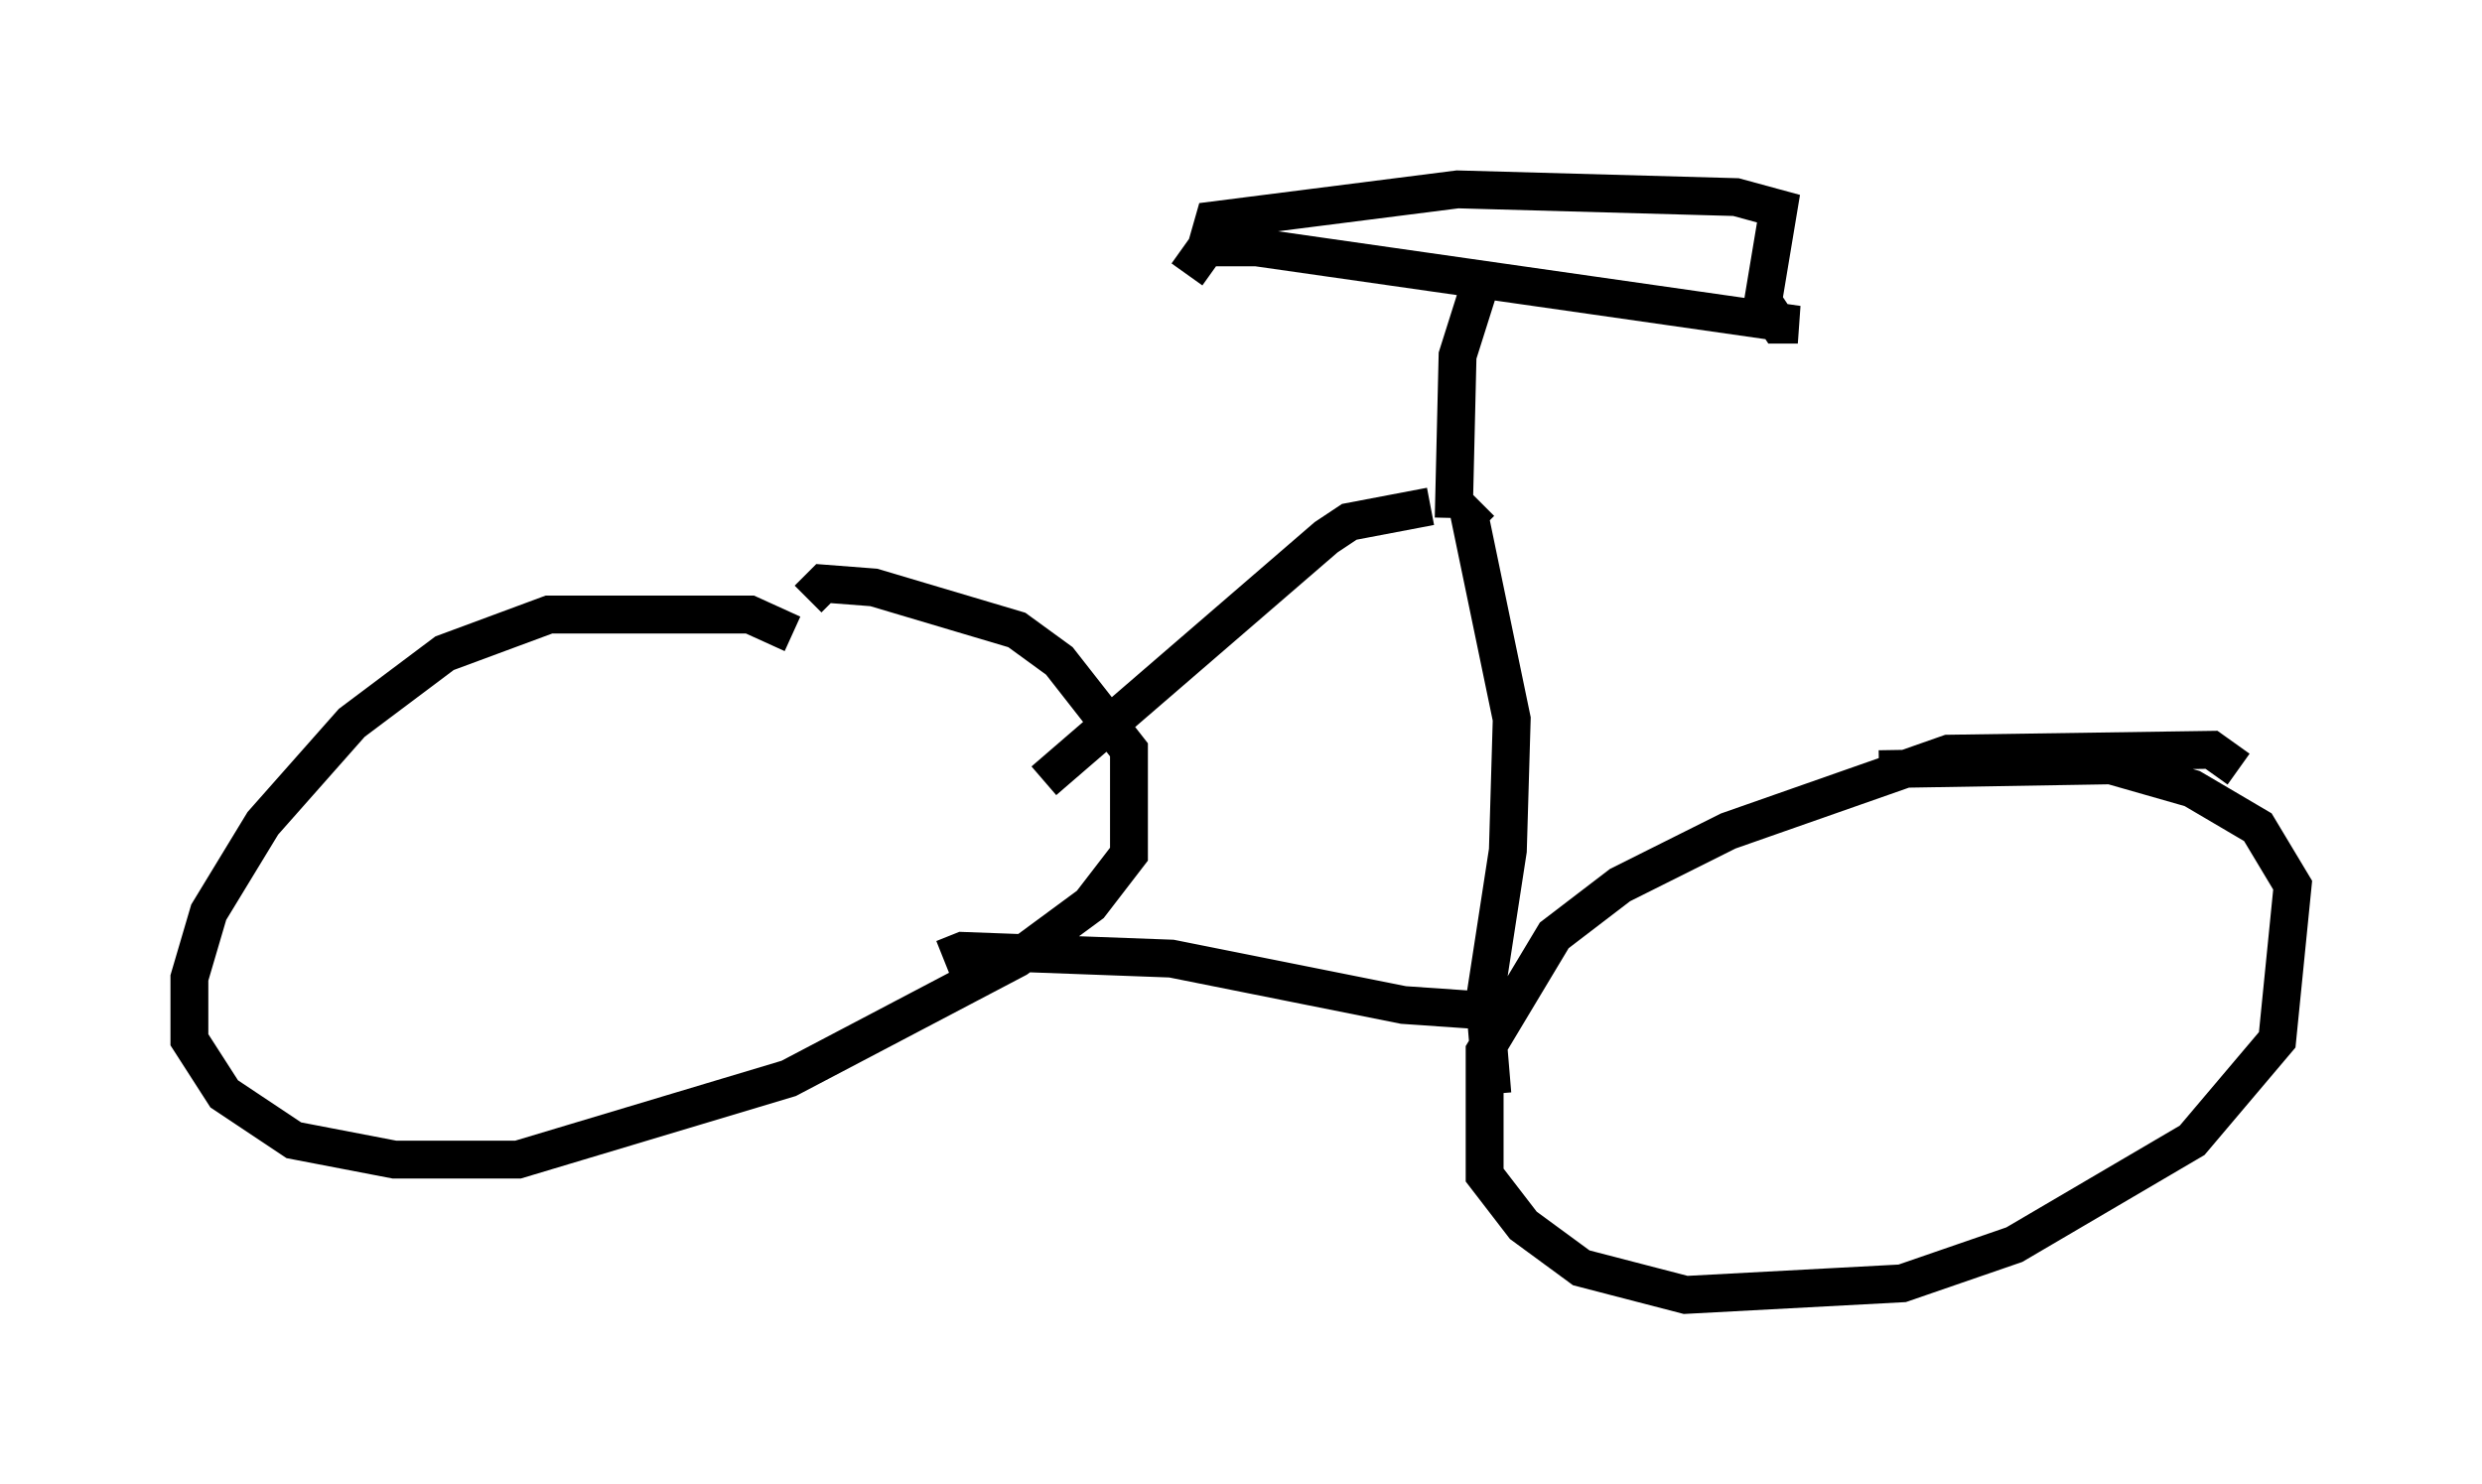 <?xml version="1.0" encoding="utf-8" ?>
<svg baseProfile="full" height="39.196" version="1.1" width="65.534" xmlns="http://www.w3.org/2000/svg" xmlns:ev="http://www.w3.org/2001/xml-events" xmlns:xlink="http://www.w3.org/1999/xlink"><defs /><rect fill="white" height="39.196" width="65.534" x="0" y="0" /><path d="M21.742, 18.679 m-0.817, -1.94 l-1.123, -0.51 -5.308, 0.0 l-2.756, 1.021 -2.45, 1.838 l-2.348, 2.654 -1.429, 2.348 l-0.51, 1.735 0.0, 1.633 l0.919, 1.429 1.838, 1.225 l2.654, 0.51 3.267, 0.0 l7.146, -2.144 6.023, -3.165 l1.94, -1.429 1.021, -1.327 l0.0, -2.756 -1.838, -2.348 l-1.123, -0.817 -3.777, -1.123 l-1.327, -0.102 -0.408, 0.408 m37.771, 4.492 l-0.715, -0.51 -6.942, 0.102 l-5.819, 2.042 -2.858, 1.429 l-1.735, 1.327 -1.838, 3.063 l0.0, 3.267 1.021, 1.327 l1.531, 1.123 2.756, 0.715 l5.717, -0.306 2.96, -1.021 l4.696, -2.756 2.246, -2.654 l0.408, -4.083 -0.919, -1.531 l-1.735, -1.021 -2.144, -0.613 l-6.125, 0.102 m-24.704, 5.002 l0.51, -0.204 5.513, 0.204 l6.125, 1.225 2.96, 0.204 m-12.454, -6.125 l7.452, -6.431 0.613, -0.408 l2.144, -0.408 m1.633, 15.517 l-0.204, -2.45 0.613, -3.981 l0.102, -3.471 -1.123, -5.41 l0.306, -0.306 m-0.715, 0.408 l0.102, -4.288 0.613, -1.94 m-7.758, -0.204 l0.51, -0.715 1.327, 0.0 l14.292, 2.042 -0.51, 0.0 l-0.408, -0.613 0.408, -2.45 l-1.123, -0.306 -7.35, -0.204 l-6.431, 0.817 -0.204, 0.715 " fill="none" stroke="black" stroke-width="1" /></svg>